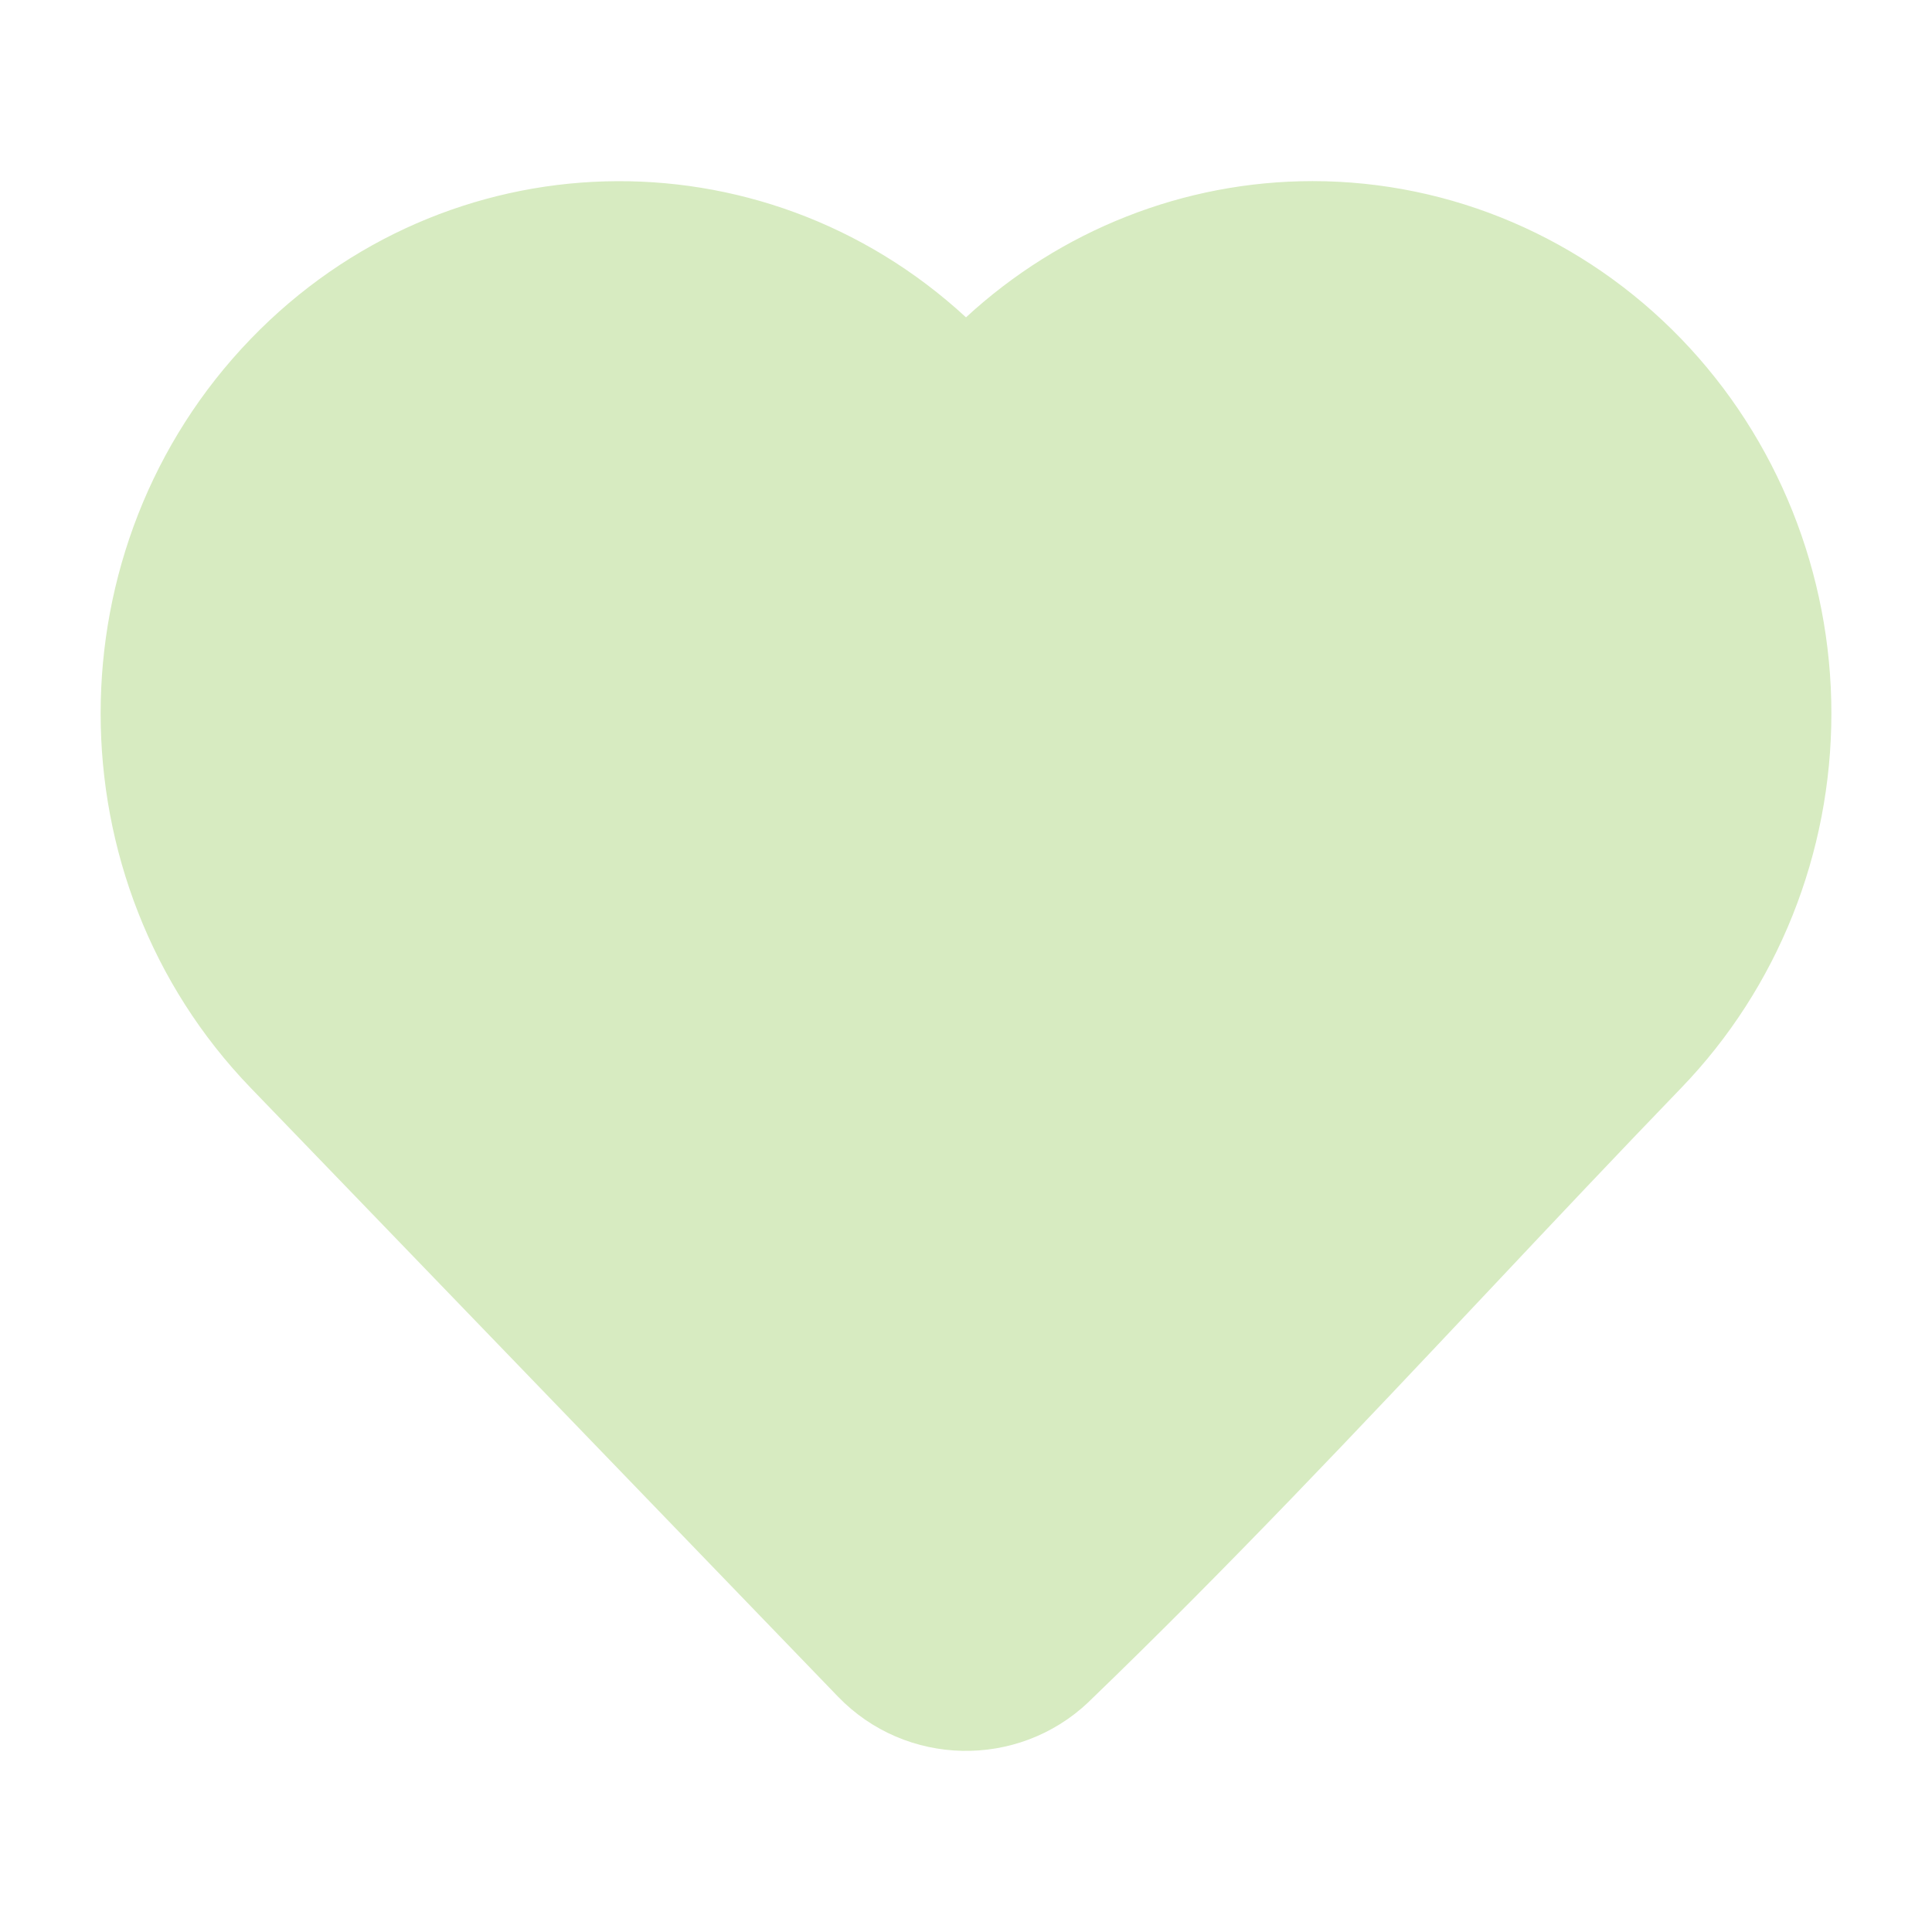<svg width="39" height="39" viewBox="0 0 39 39" fill="none" xmlns="http://www.w3.org/2000/svg">
<g id="heart">
<path id="Vector" fill-rule="evenodd" clip-rule="evenodd" d="M19.5 6.406C21.41 4.645 23.899 3.656 26.496 3.656C29.301 3.656 31.978 4.81 33.939 6.842C35.885 8.859 36.969 11.578 36.969 14.401C36.969 17.224 35.885 19.943 33.939 21.96C32.645 23.301 31.352 24.673 30.054 26.052C27.415 28.854 24.749 31.685 21.979 34.352L21.973 34.359C20.544 35.714 18.282 35.665 16.915 34.248L5.06 21.96C1.022 17.773 1.022 11.029 5.06 6.843C9.012 2.746 15.376 2.601 19.5 6.406Z" fill="#D7EBC1"/>
</g>
</svg>
